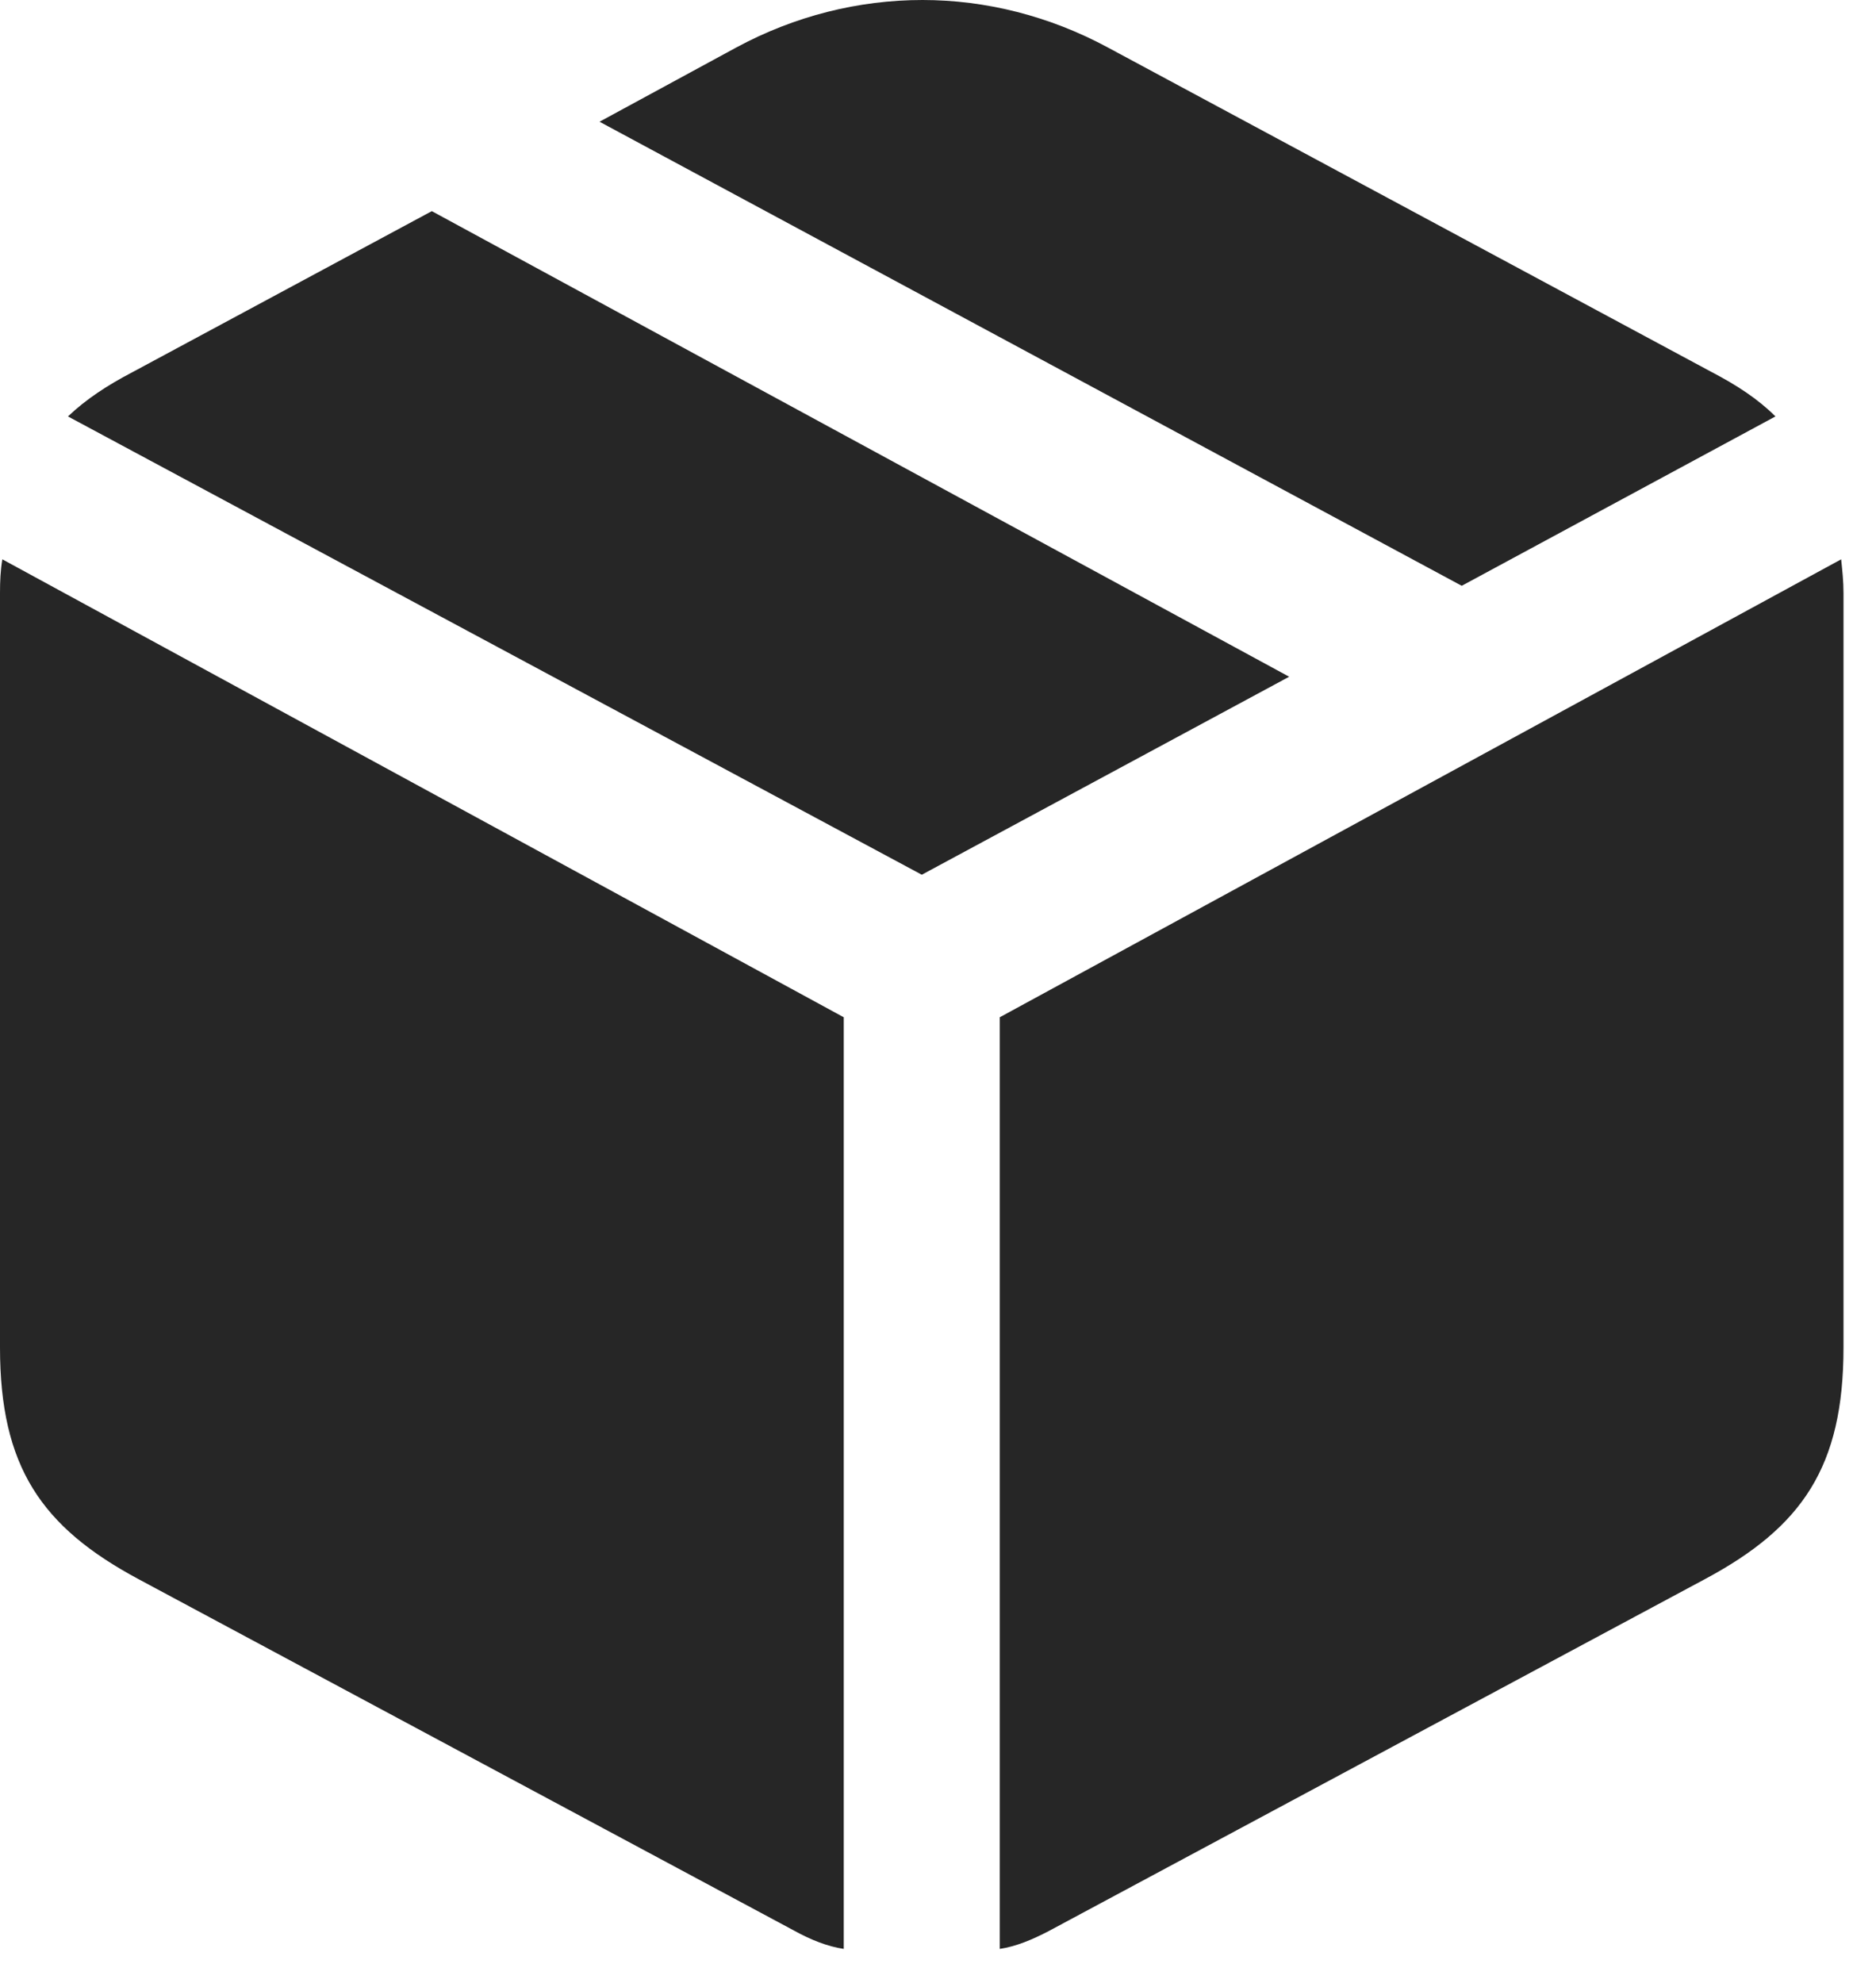 <?xml version="1.0" encoding="UTF-8"?>
<!--Generator: Apple Native CoreSVG 326-->
<!DOCTYPE svg PUBLIC "-//W3C//DTD SVG 1.1//EN" "http://www.w3.org/Graphics/SVG/1.1/DTD/svg11.dtd">
<svg version="1.1" xmlns="http://www.w3.org/2000/svg" xmlns:xlink="http://www.w3.org/1999/xlink"
       viewBox="0 0 20.84 22.025">
       <g>
              <rect height="22.025" opacity="0" width="20.84" x="0" y="0" />
              <path d="M11.106 21.645C11.286 21.618 11.464 21.544 11.652 21.446L18.94 17.538C20.02 16.96 20.479 16.291 20.479 14.965L20.479 6.589C20.479 6.453 20.466 6.338 20.453 6.212L11.106 11.298ZM9.373 21.645L9.373 11.298L0.026 6.212C0.005 6.338 0 6.453 0 6.589L0 14.965C0 16.291 0.461 16.96 1.538 17.538L8.829 21.446C9.007 21.544 9.192 21.618 9.373 21.645ZM10.24 9.715L14.321 7.516L4.797 2.345L1.474 4.132C1.192 4.279 0.956 4.434 0.755 4.625ZM16.238 6.506L19.723 4.625C19.532 4.434 19.296 4.279 19.014 4.132L12.306 0.527C11.659 0.178 10.951 0 10.248 0C9.535 0 8.827 0.178 8.18 0.527L6.66 1.352Z"
                     fill="currentColor" fill-opacity="0.85" />
       </g>
</svg>
